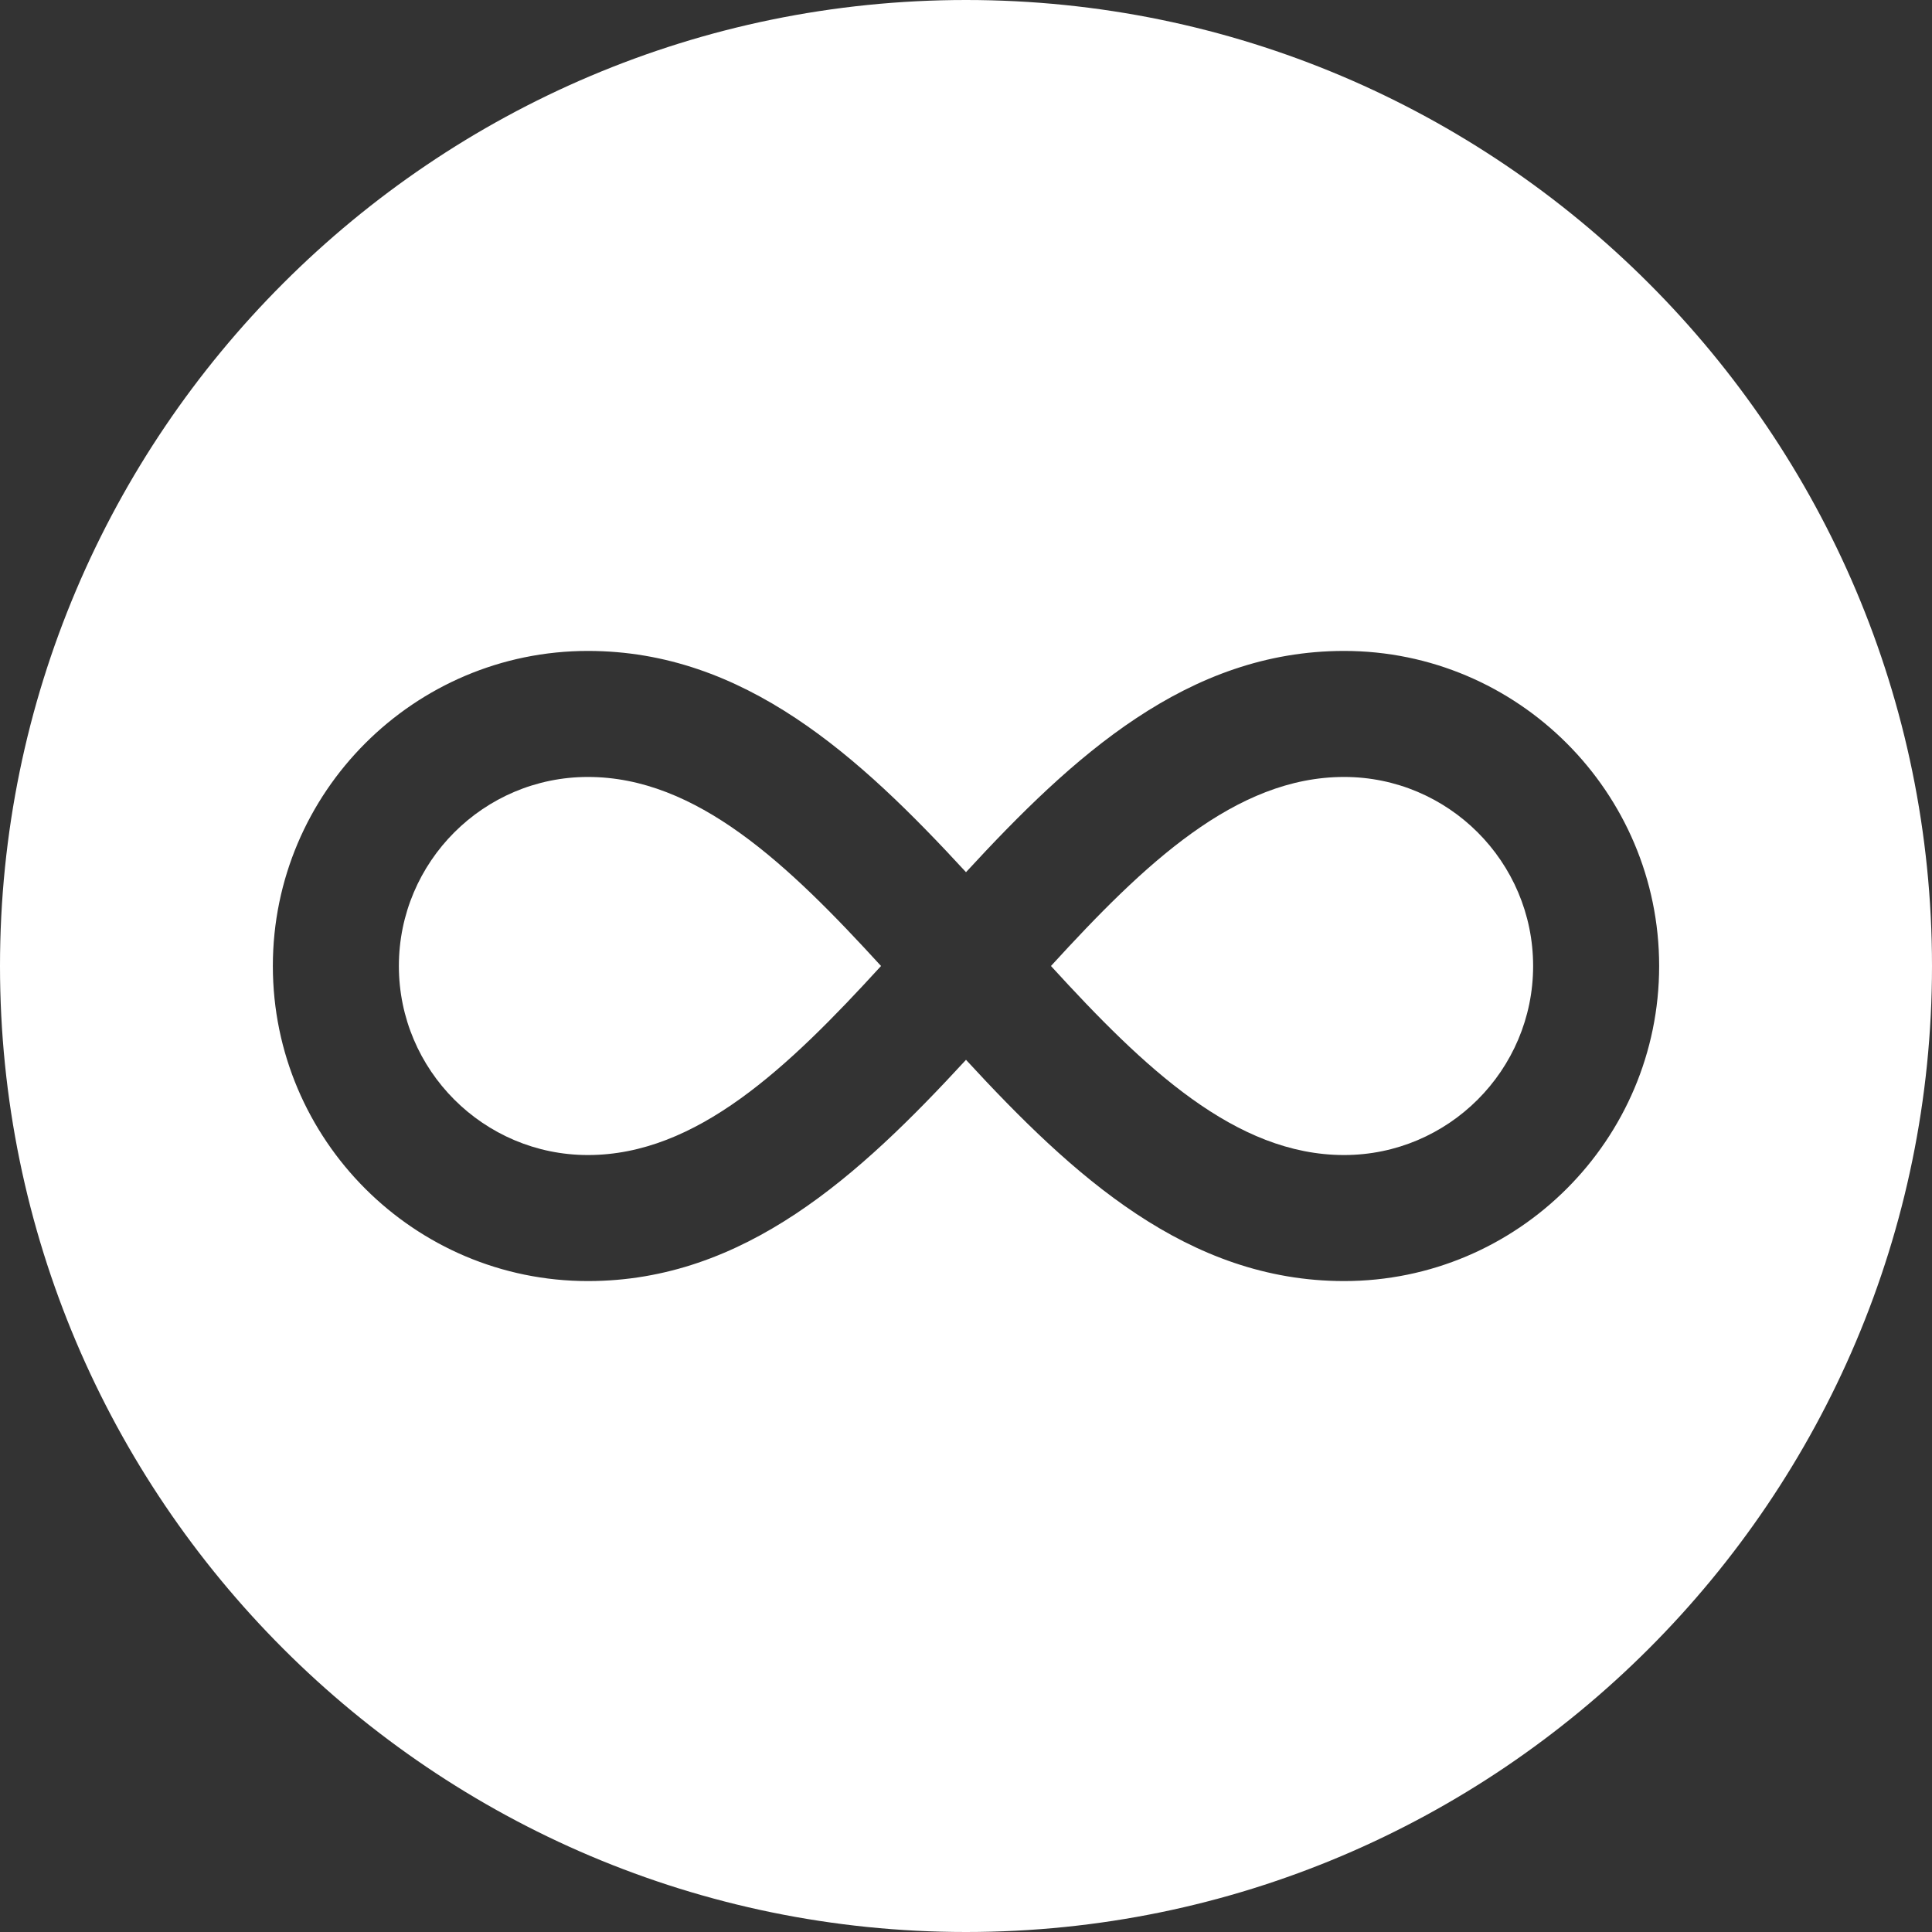 <?xml version="1.0" encoding="iso-8859-1"?>
<!-- Uploaded to: SVG Repo, www.svgrepo.com, Generator: SVG Repo Mixer Tools -->
<svg fill="#ffffff" height="800px" width="800px" version="1.1" id="Layer_1" xmlns="http://www.w3.org/2000/svg" xmlns:xlink="http://www.w3.org/1999/xlink" 
	 viewBox="0 0 512 512" xml:space="preserve">
<rect x="0" y="0" width="512" height="512" fill="#333333" stroke="none"/>
<g>
	<g>
		<path d="M155.804,205.902c-27.625,0-50.098,22.473-50.098,50.098s22.473,50.098,50.098,50.098
			c28.788,0,52.979-23.076,77.68-50.098C208.782,228.978,184.593,205.902,155.804,205.902z"/>
	</g>
</g>
<g>
	<g>
		<path d="M356.196,205.902c-28.788,0-52.979,23.076-77.68,50.098c24.7,27.022,48.891,50.098,77.68,50.098
			c27.625,0,50.098-22.473,50.098-50.098S383.821,205.902,356.196,205.902z"/>
	</g>
</g>
<g>
	<g>
		<path d="M256,0C114.844,0,0,114.839,0,256s114.844,256,256,256s256-114.839,256-256S397.156,0,256,0z M356.196,339.496
			c-41.465,0-71.896-27.919-100.196-58.632c-28.3,30.713-58.73,58.632-100.196,58.632c-46.042,0-83.496-37.454-83.496-83.496
			c0-46.042,37.454-83.496,83.496-83.496c41.465,0,71.896,27.919,100.196,58.632c28.3-30.713,58.73-58.632,100.196-58.632
			c46.042,0,83.496,37.454,83.496,83.496C439.692,302.042,402.238,339.496,356.196,339.496z"/>
	</g>
</g>
</svg>